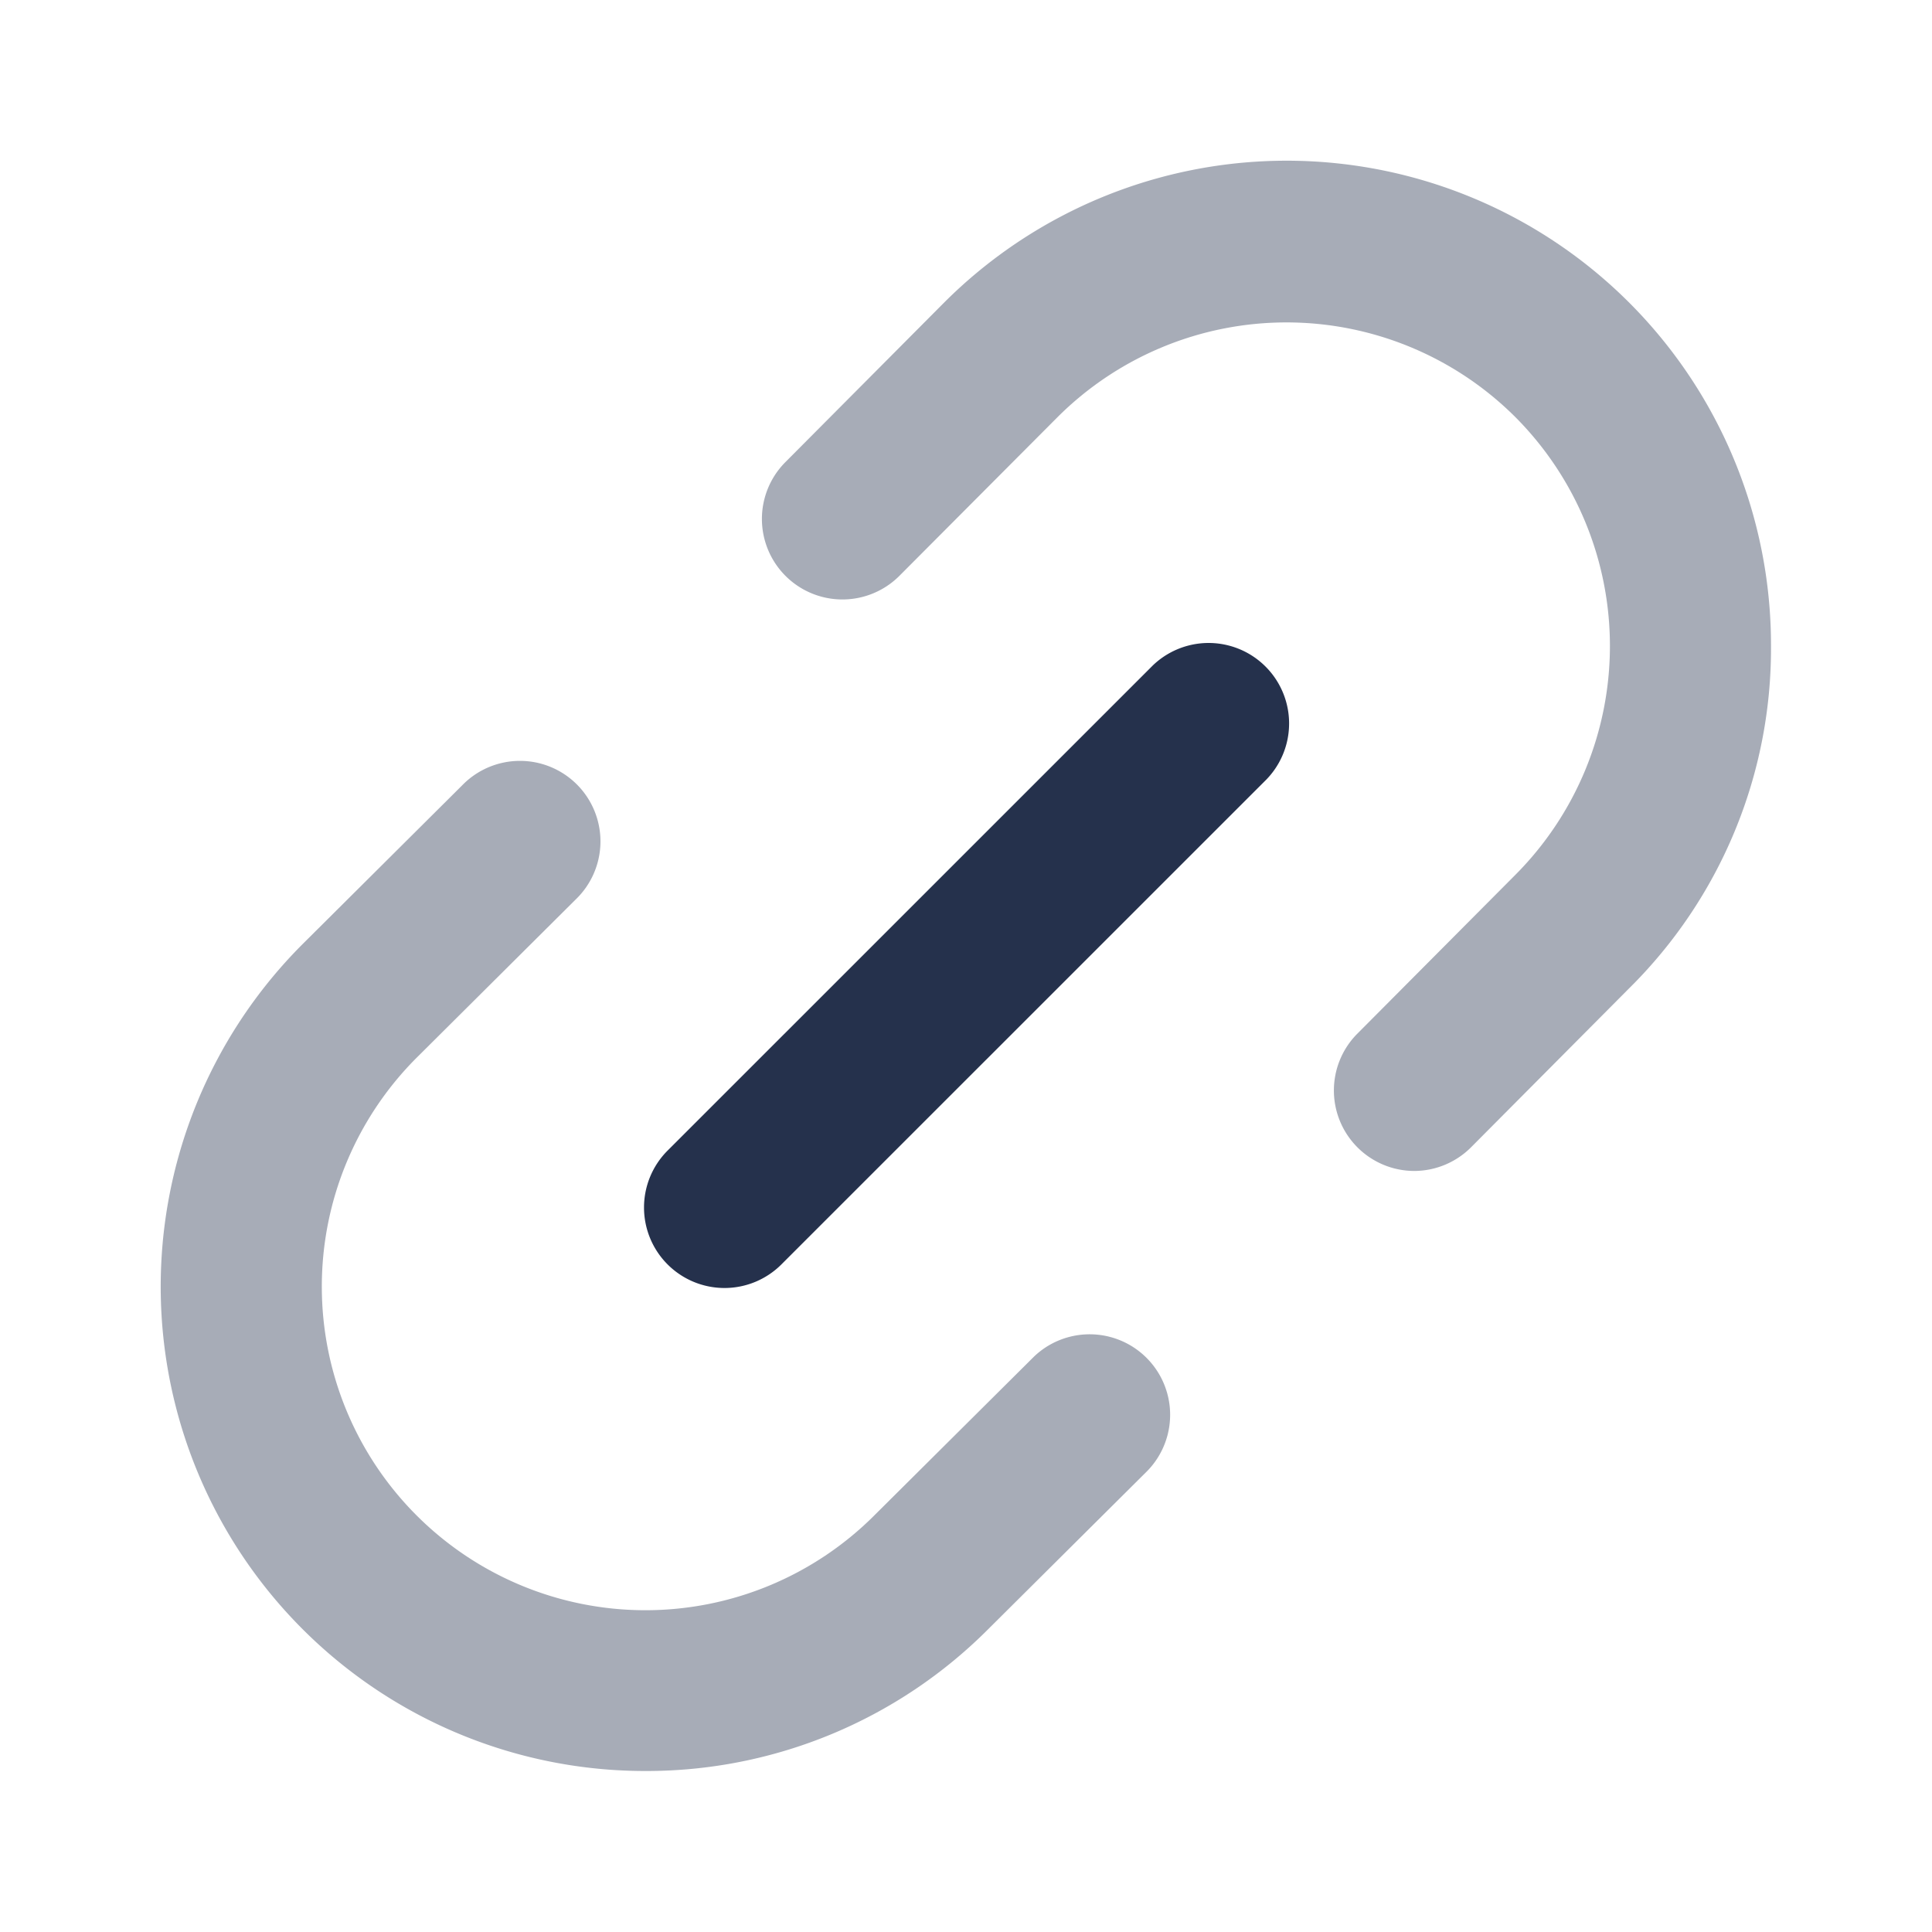 <svg id="Layer" xmlns="http://www.w3.org/2000/svg" viewBox="0 0 24 24">
    <defs>
        <style>.cls-1,.cls-2{fill:#25314c;}.cls-1{opacity:0.4;}</style>
    </defs>
    <g id="link">
        <path class="cls-1"     d="M17.565,14.546a1,1,0,0,1-.709-1.7l1.968-1.978a4.028,4.028,0,0,0,0-5.687,4.025,4.025,0,0,0-5.686,0L11.174,7.152A1,1,0,1,1,9.756,5.741l1.968-1.978A6.017,6.017,0,0,1,22,8.023a5.935,5.935,0,0,1-1.764,4.256l-1.962,1.973A1,1,0,0,1,17.565,14.546Z"/>
        <path class="cls-1"     d="M8.021,22A6.017,6.017,0,0,1,3.762,11.725l1.98-1.97a1,1,0,1,1,1.41,1.418L5.174,13.141a4.02,4.02,0,0,0,5.688,5.683l1.981-1.97a1,1,0,0,1,1.41,1.418L12.274,20.24A5.99,5.99,0,0,1,8.021,22Z"/>
        <path class="cls-2"     d="M9,16a1,1,0,0,1-.707-1.707l6.026-6.025a1,1,0,0,1,1.414,1.414L9.707,15.707A1,1,0,0,1,9,16Z"/>
    </g>
</svg>